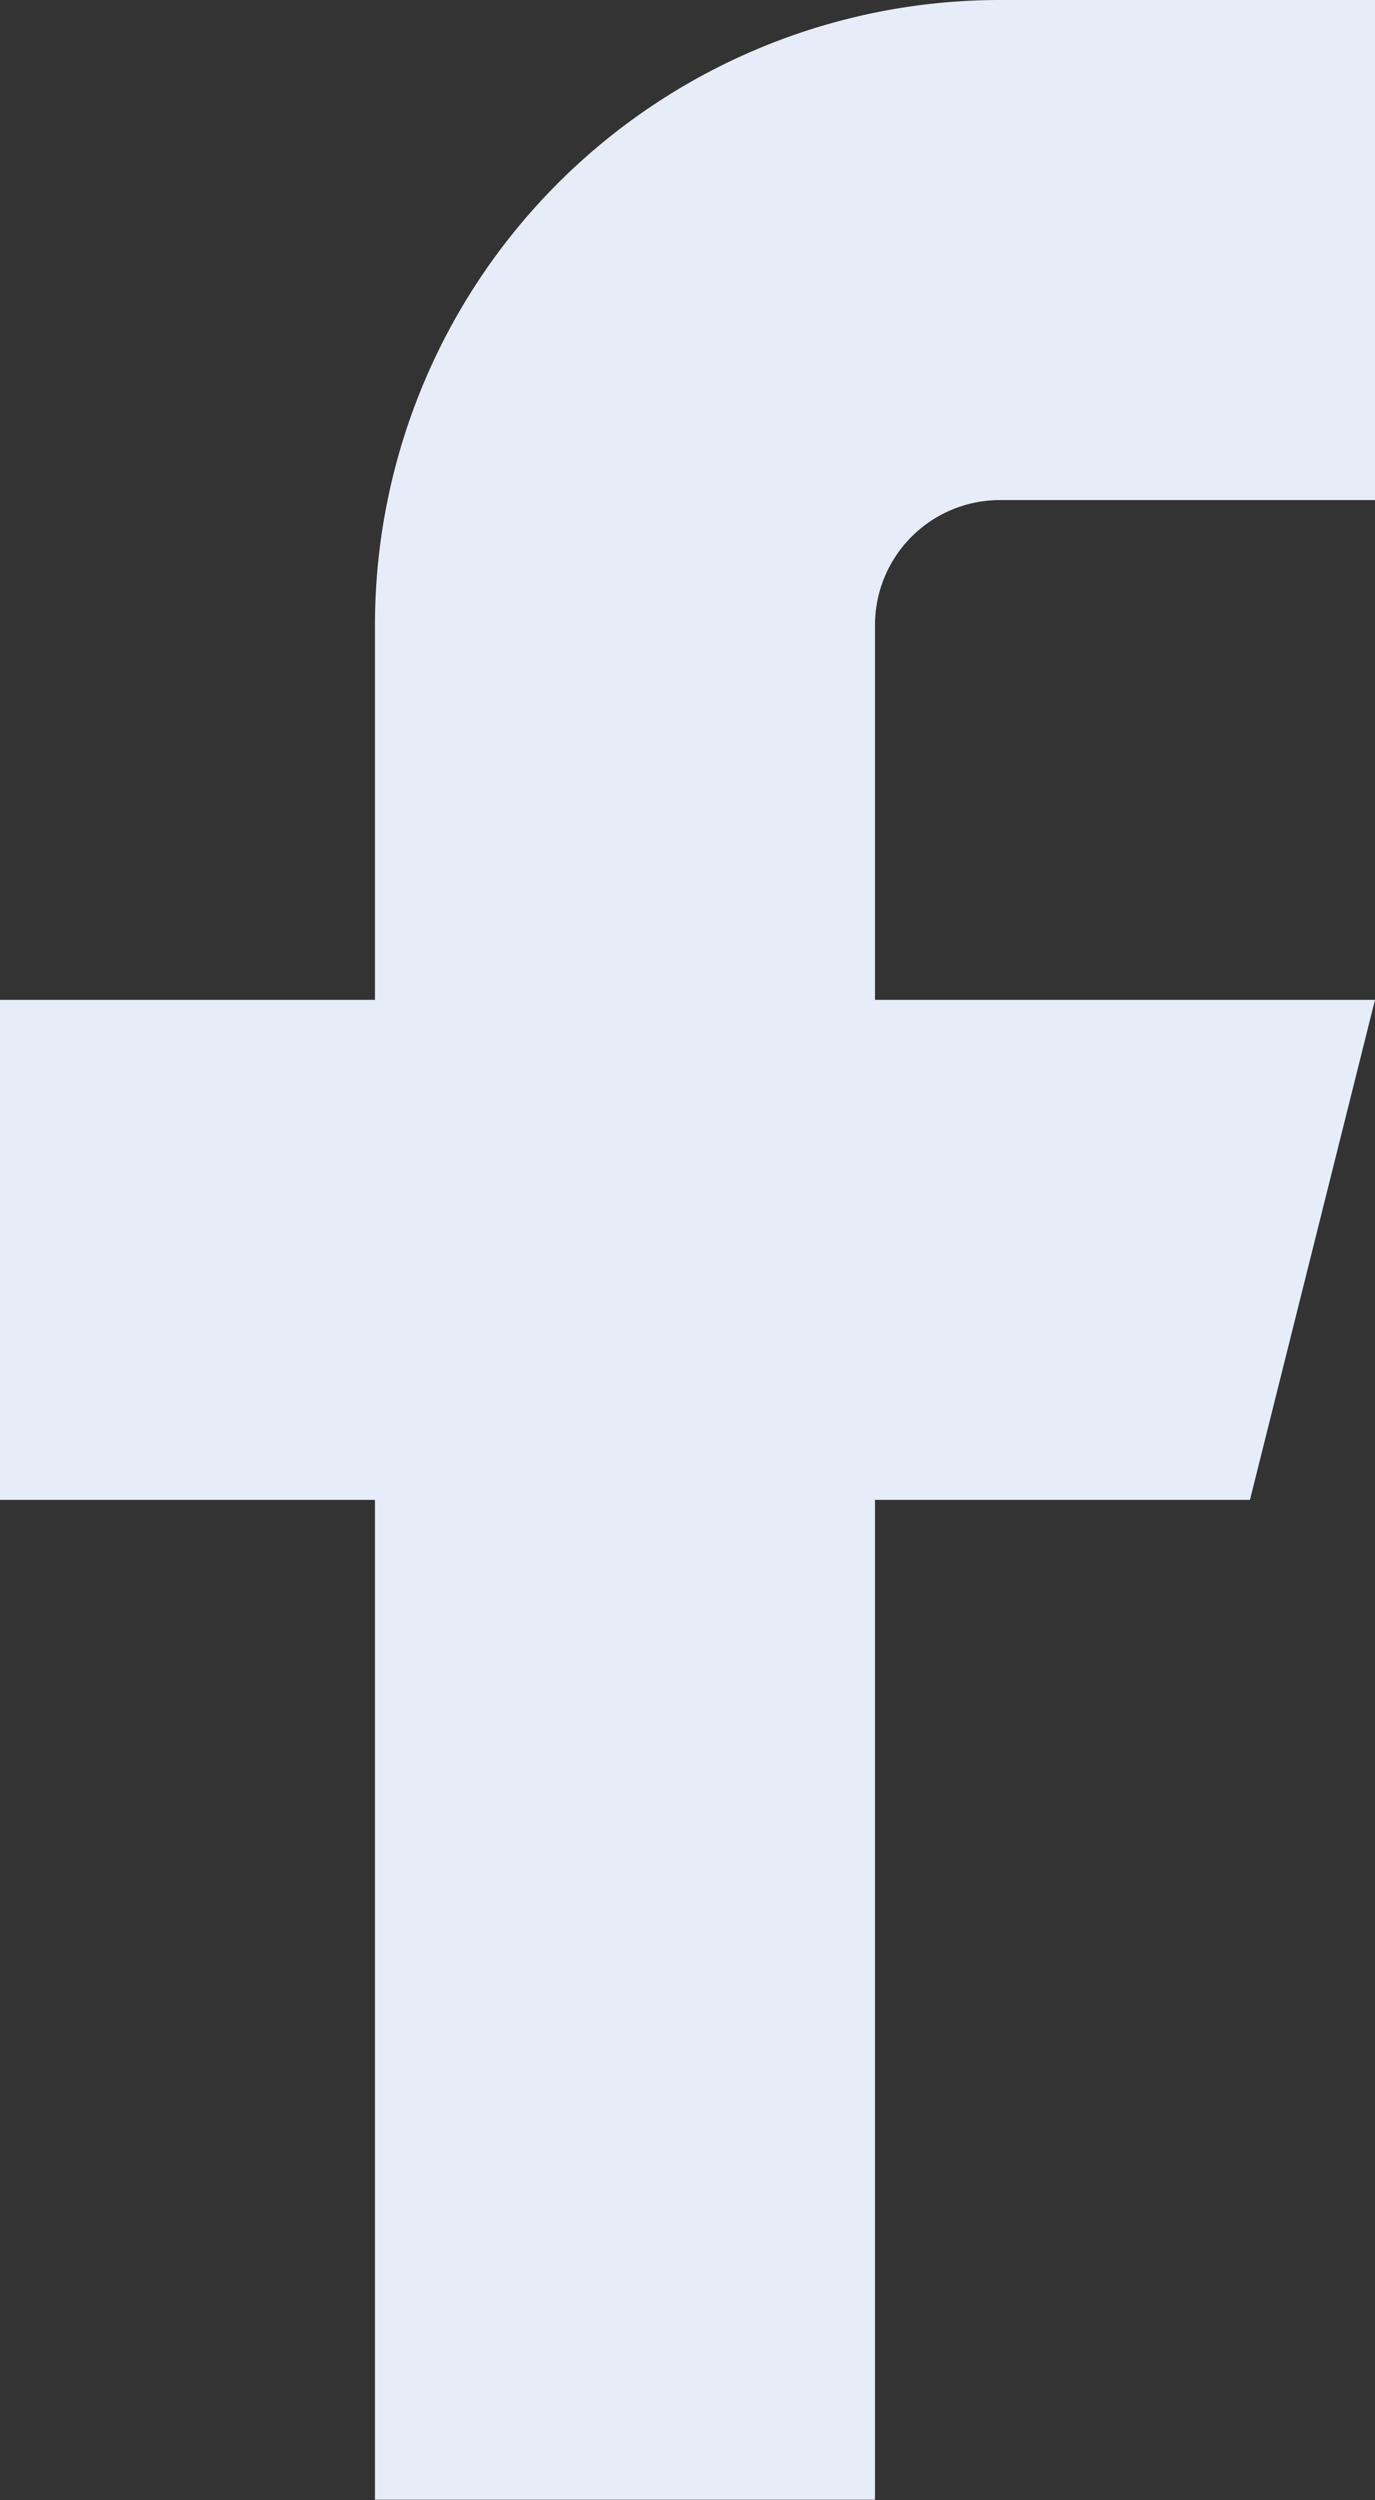 <svg xmlns="http://www.w3.org/2000/svg" width="9.49" height="17.254" viewBox="0 0 9.49 17.254">
  <rect x="0" y="0" width="9.49" height="17.254" fill="#333333" stroke="none"/>
  <path id="facebook" d="M16.49,2H13.9A4.314,4.314,0,0,0,9.588,6.314V8.9H7v3.451H9.588v6.9h3.451v-6.9h2.588L16.49,8.9H13.039V6.314a.863.863,0,0,1,.863-.863H16.49Z" transform="translate(-7 -2)" fill="#e7ecf9"/>
</svg>
